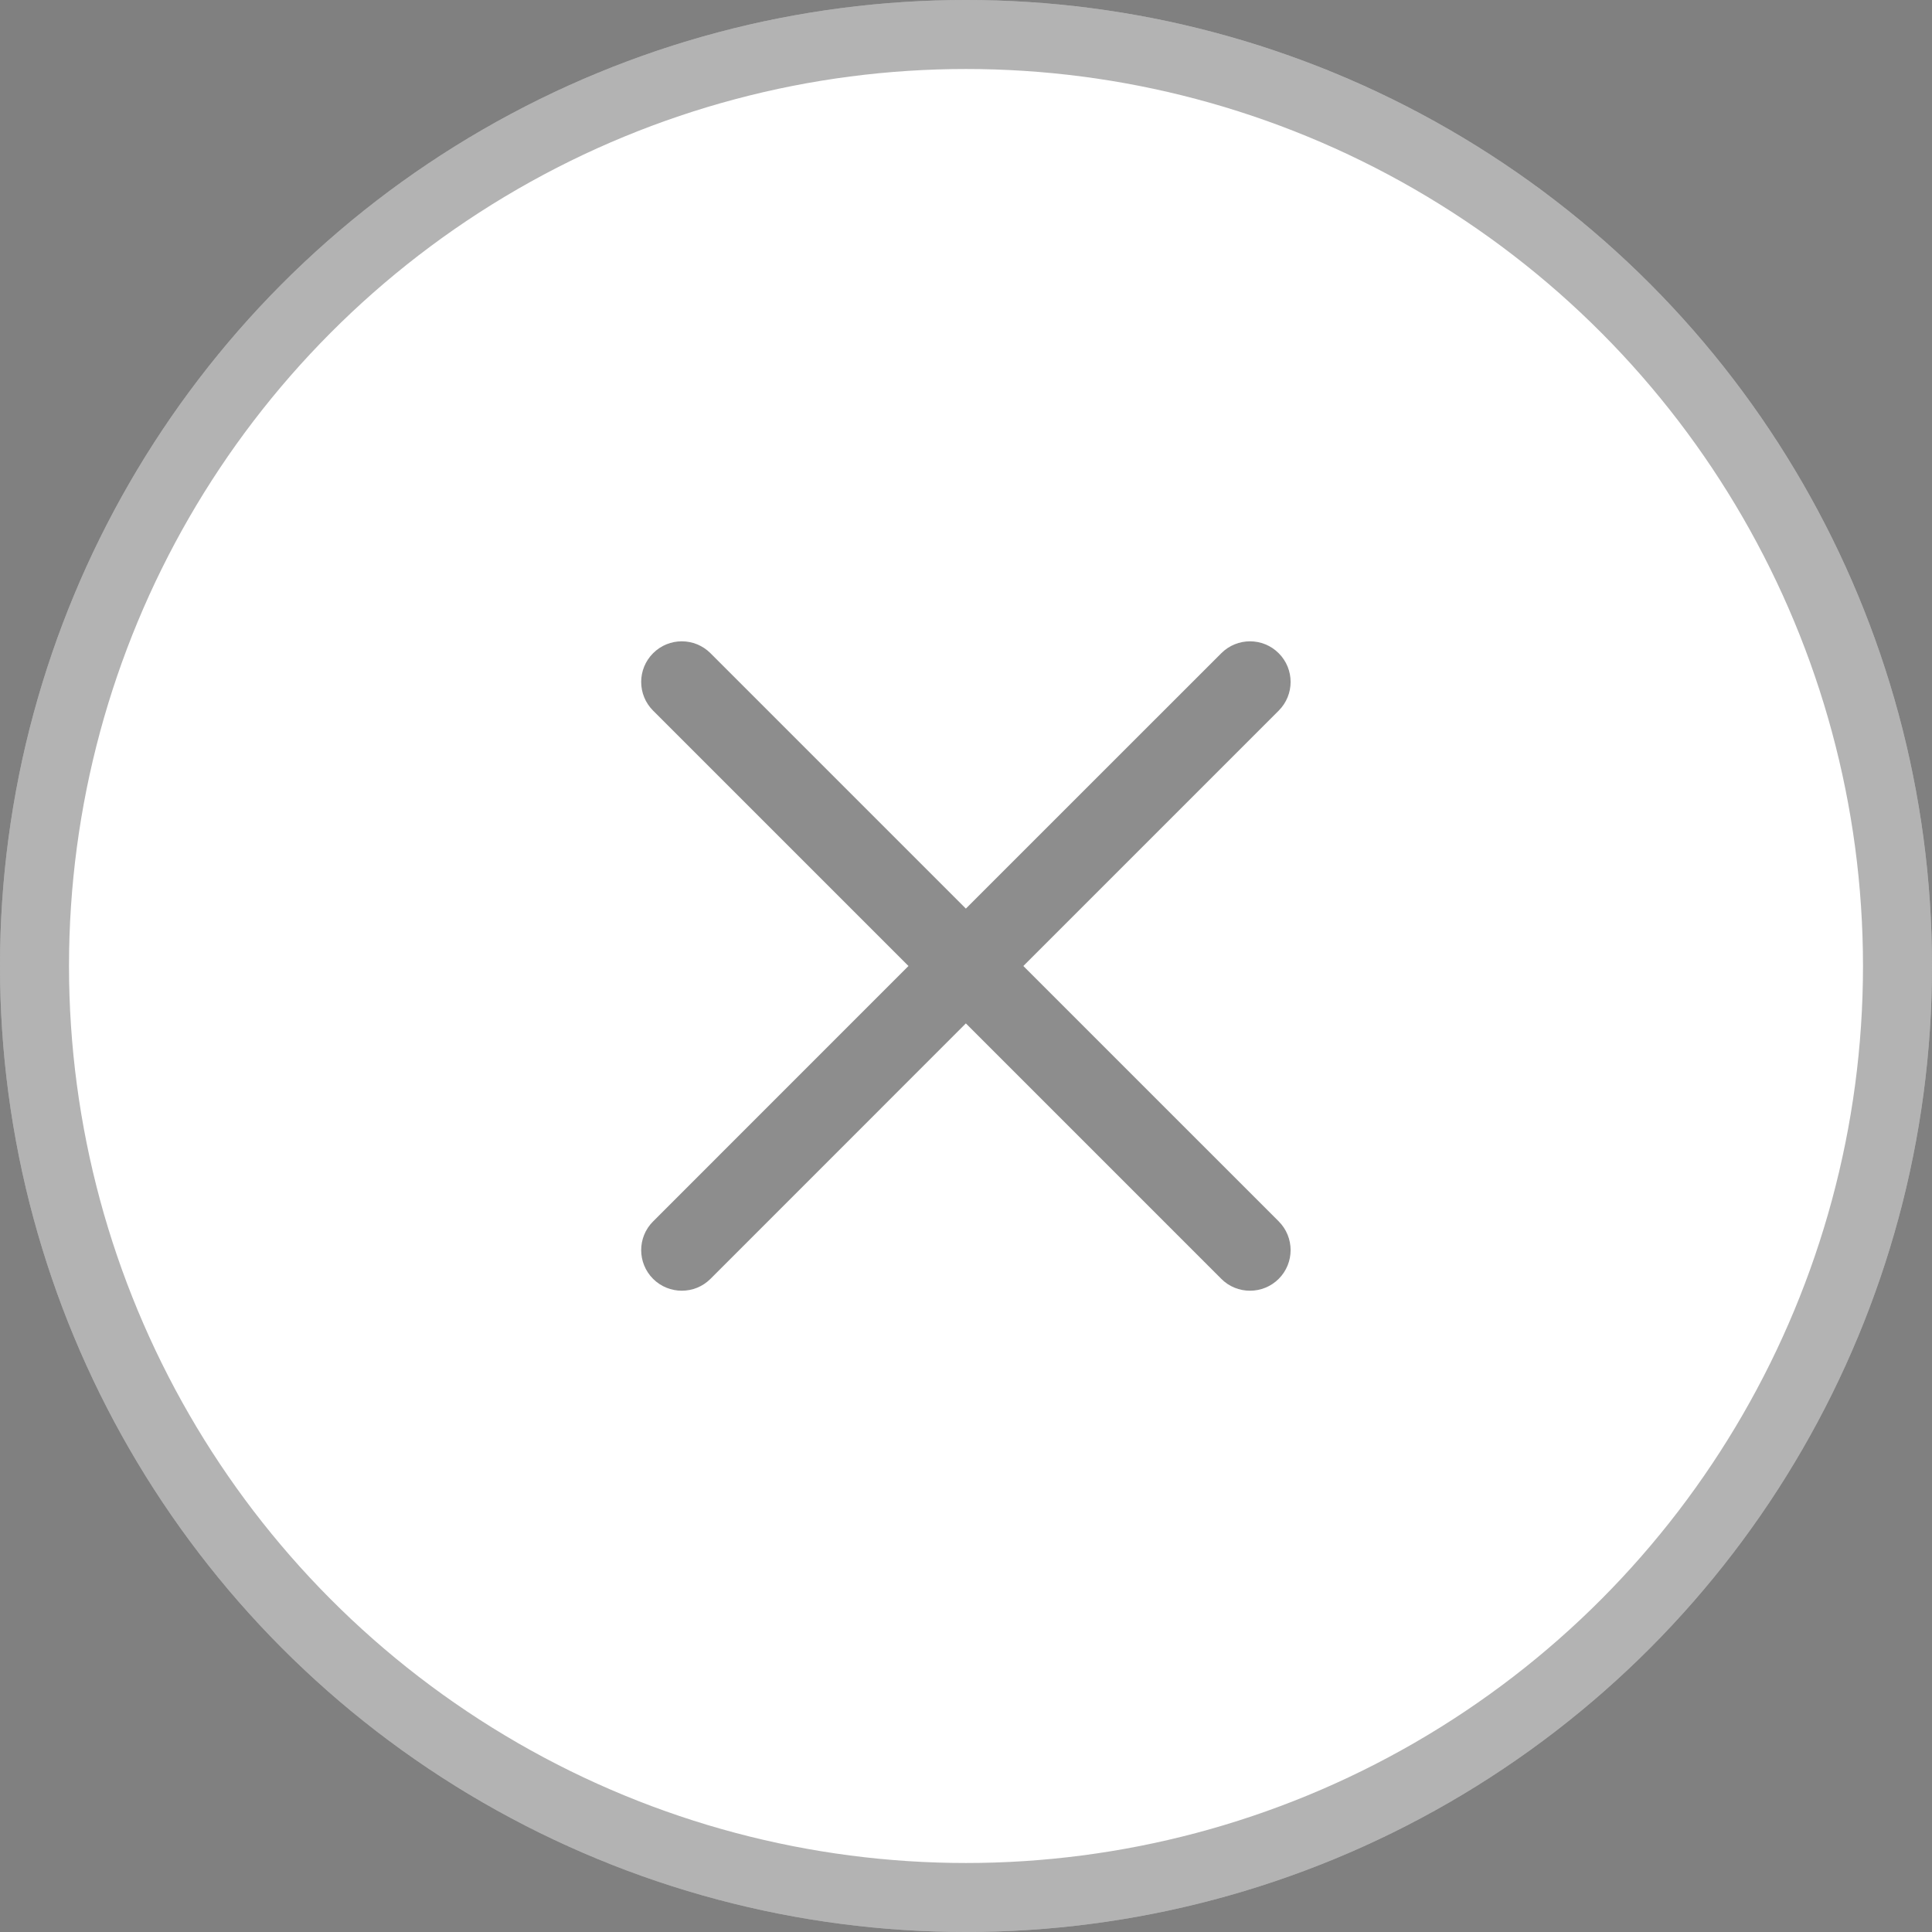 <svg width="28" height="28" viewBox="0 0 28 28" fill="none" xmlns="http://www.w3.org/2000/svg">
<rect x="0" y="0" width="28" height="28" fill="#808080" stroke="none"/>
<circle cx="14" cy="14" r="14" fill="white"/>
<circle cx="14" cy="14" r="13.5" stroke="black" stroke-opacity="0.3"/>
<path d="M14.831 14L18.532 10.299C18.762 10.069 18.762 9.697 18.532 9.467C18.302 9.237 17.93 9.237 17.7 9.467L13.998 13.168L10.297 9.467C10.067 9.237 9.695 9.237 9.465 9.467C9.235 9.697 9.235 10.069 9.465 10.299L13.166 14L9.465 17.702C9.235 17.931 9.235 18.304 9.465 18.534C9.58 18.649 9.731 18.706 9.881 18.706C10.032 18.706 10.182 18.649 10.297 18.534L13.998 14.832L17.7 18.534C17.814 18.649 17.965 18.706 18.116 18.706C18.266 18.706 18.417 18.649 18.532 18.534C18.762 18.304 18.762 17.931 18.532 17.701L14.831 14Z" fill="#1C1C1C" fill-opacity="0.5"/>
</svg>
